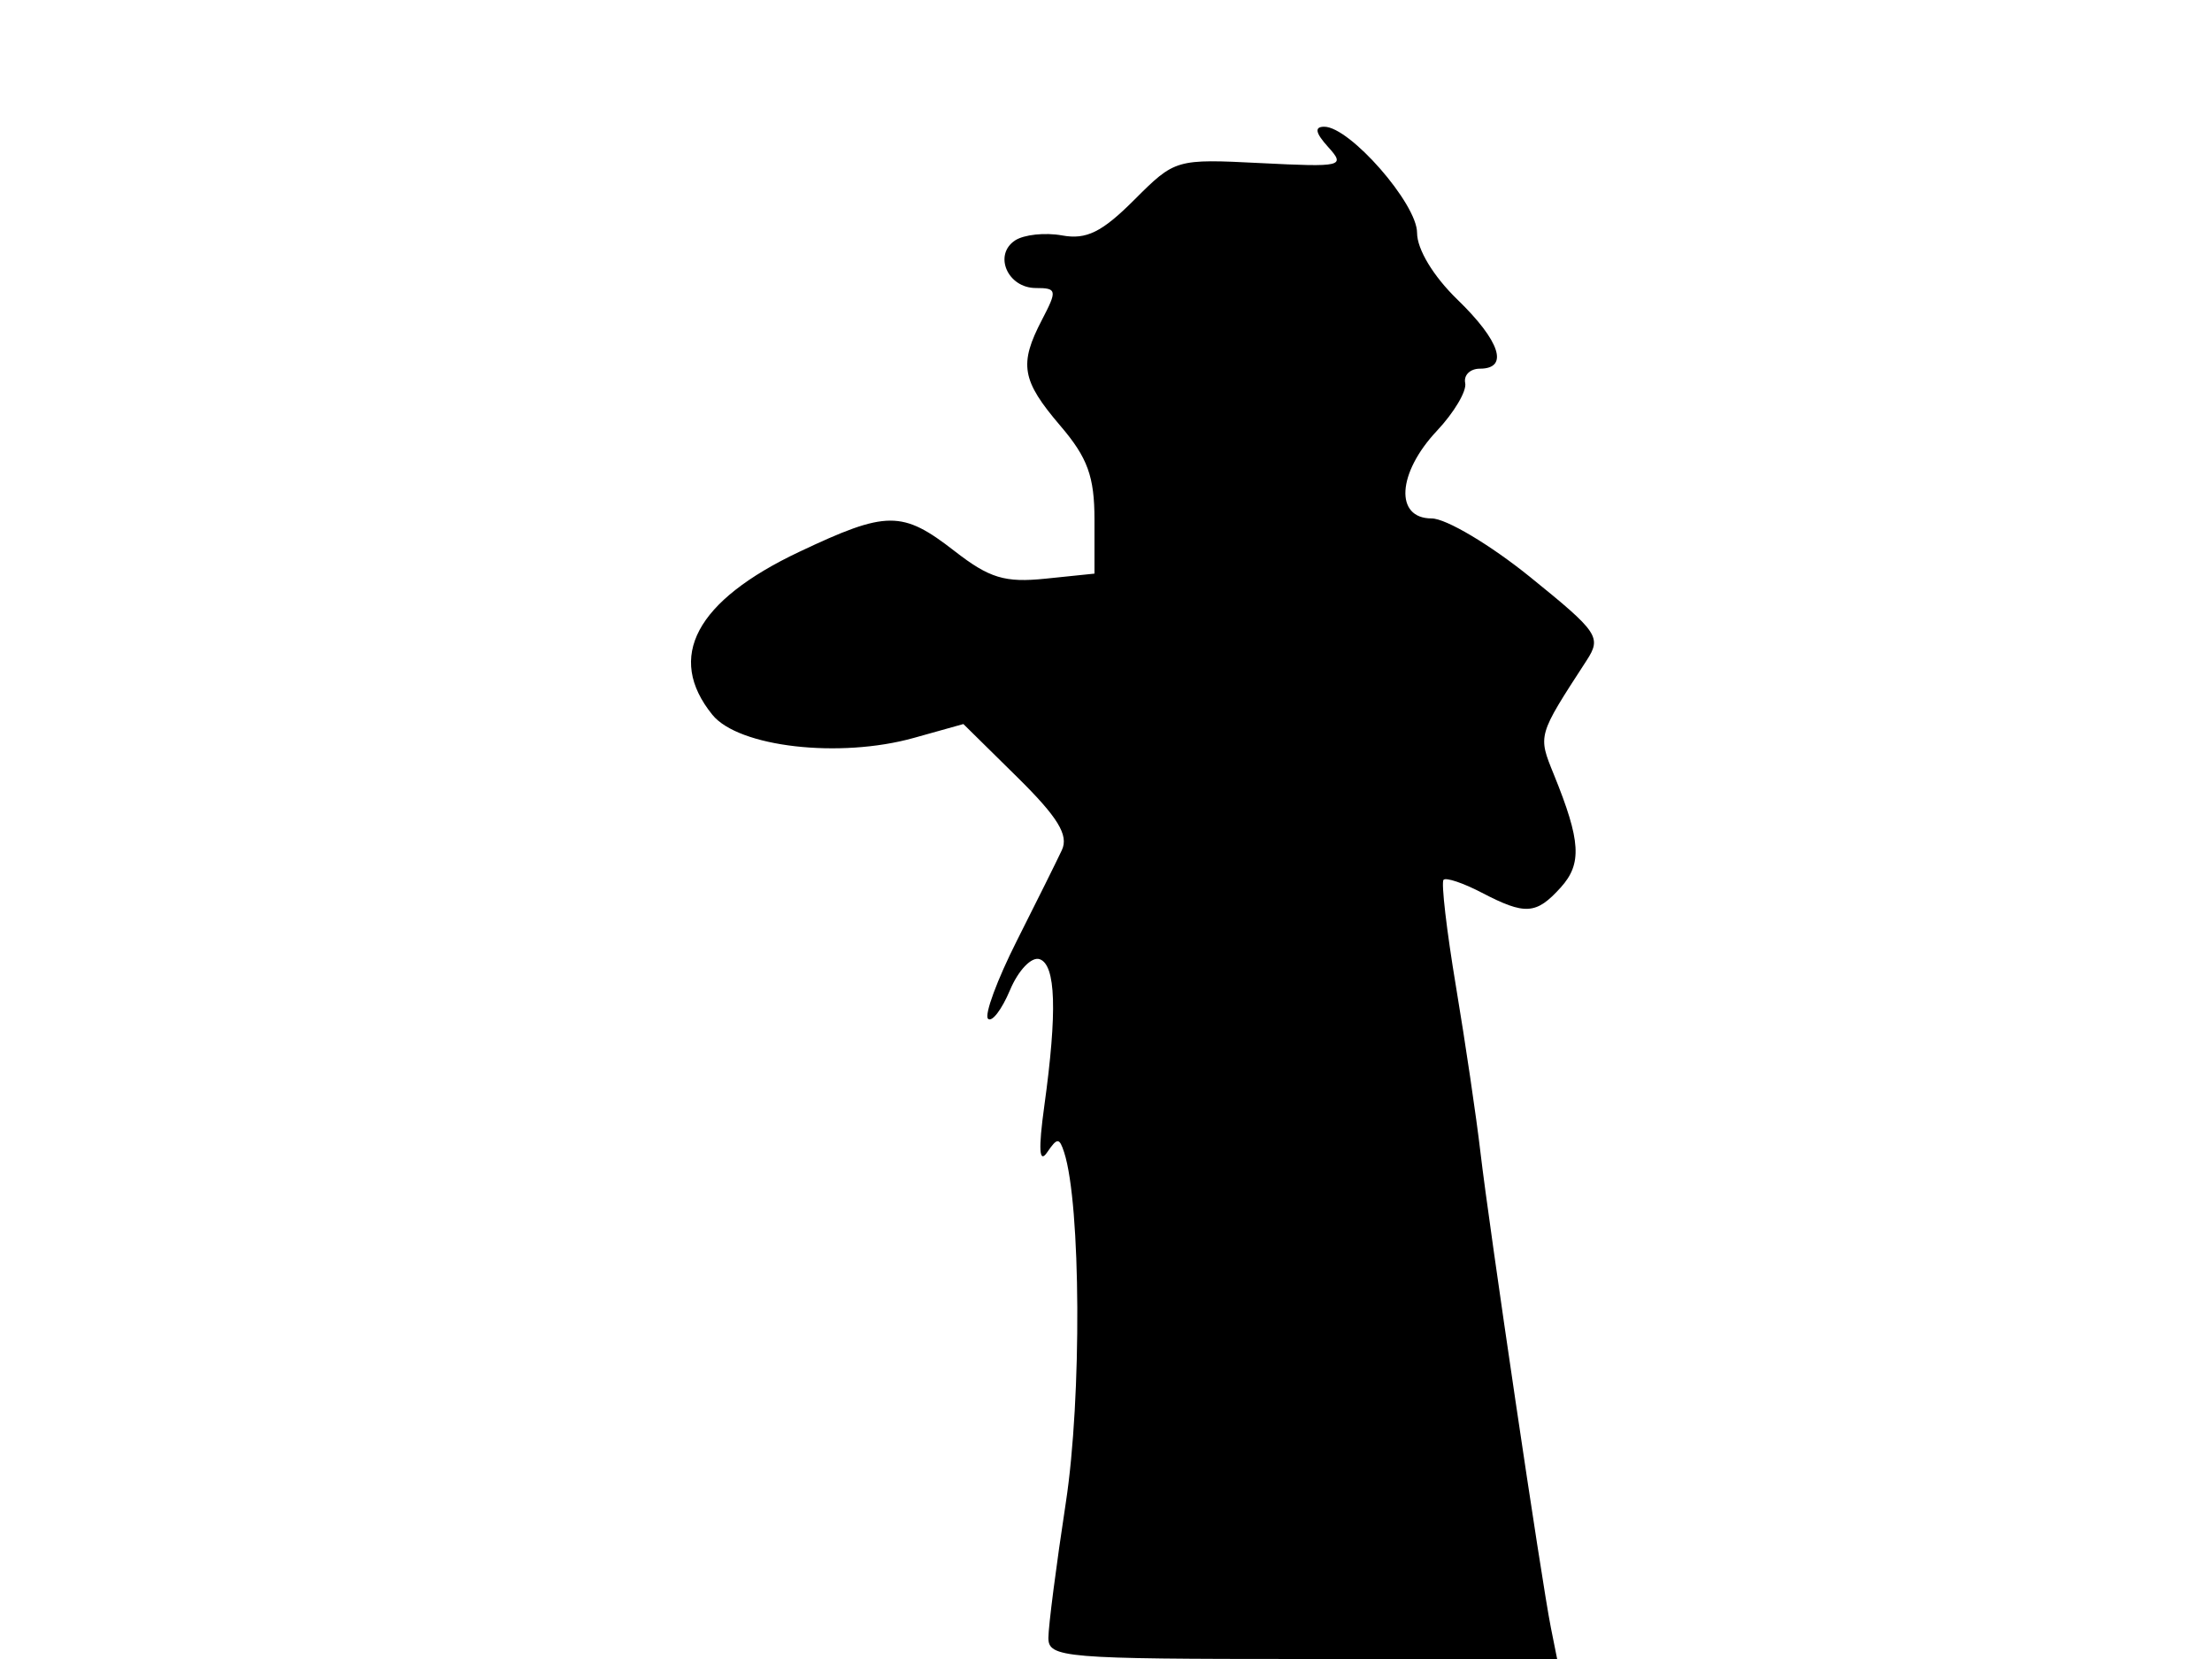 <svg xmlns="http://www.w3.org/2000/svg" width="192" height="144" viewBox="0 0 192 144" version="1.1">
	<path d="M 115.289 12.767 C 116.806 14.443, 116.508 14.514, 109.453 14.158 C 102.063 13.785, 101.996 13.804, 98.446 17.354 C 95.645 20.155, 94.296 20.820, 92.188 20.435 C 90.709 20.166, 88.872 20.363, 88.104 20.872 C 86.211 22.128, 87.466 25, 89.909 25 C 91.742 25, 91.780 25.195, 90.447 27.750 C 88.429 31.618, 88.672 33.021, 92.041 36.962 C 94.406 39.729, 95 41.365, 95 45.107 L 95 49.790 90.750 50.228 C 87.221 50.592, 85.882 50.186, 82.856 47.833 C 78.308 44.297, 76.976 44.303, 69.379 47.897 C 60.395 52.147, 57.784 57.042, 61.834 62.043 C 64.104 64.846, 72.883 65.853, 79.327 64.048 L 83.621 62.846 88.298 67.457 C 91.822 70.931, 92.777 72.491, 92.171 73.784 C 91.730 74.728, 89.970 78.272, 88.260 81.659 C 86.551 85.047, 85.425 88.092, 85.759 88.426 C 86.093 88.760, 86.954 87.637, 87.672 85.929 C 88.394 84.212, 89.540 83.018, 90.238 83.256 C 91.650 83.738, 91.779 87.796, 90.644 96 C 90.122 99.778, 90.198 101.039, 90.888 100.028 C 91.772 98.732, 91.949 98.732, 92.369 100.028 C 93.824 104.528, 93.905 121.320, 92.515 130.413 C 91.682 135.865, 91 141.152, 91 142.163 C 91 143.890, 92.319 144, 113.079 144 L 135.159 144 134.609 141.250 C 133.816 137.287, 129.255 106.497, 128.499 100 C 128.147 96.975, 127.192 90.510, 126.378 85.634 C 125.564 80.758, 125.079 76.587, 125.300 76.366 C 125.522 76.145, 127.007 76.645, 128.601 77.476 C 132.391 79.452, 133.336 79.392, 135.468 77.035 C 137.336 74.971, 137.216 72.995, 134.874 67.229 C 133.479 63.793, 133.449 63.898, 137.709 57.340 C 139.031 55.304, 138.752 54.890, 132.820 50.090 C 129.360 47.291, 125.510 45, 124.264 45 C 121.042 45, 121.279 41.059, 124.722 37.396 C 126.219 35.803, 127.324 33.938, 127.178 33.250 C 127.032 32.563, 127.607 32, 128.456 32 C 130.998 32, 130.217 29.602, 126.500 26 C 124.411 23.976, 123 21.638, 123 20.204 C 123 17.675, 117.158 11, 114.945 11 C 114.068 11, 114.172 11.532, 115.289 12.767" stroke="none" fill="black" fill-rule="evenodd"/>
</svg>